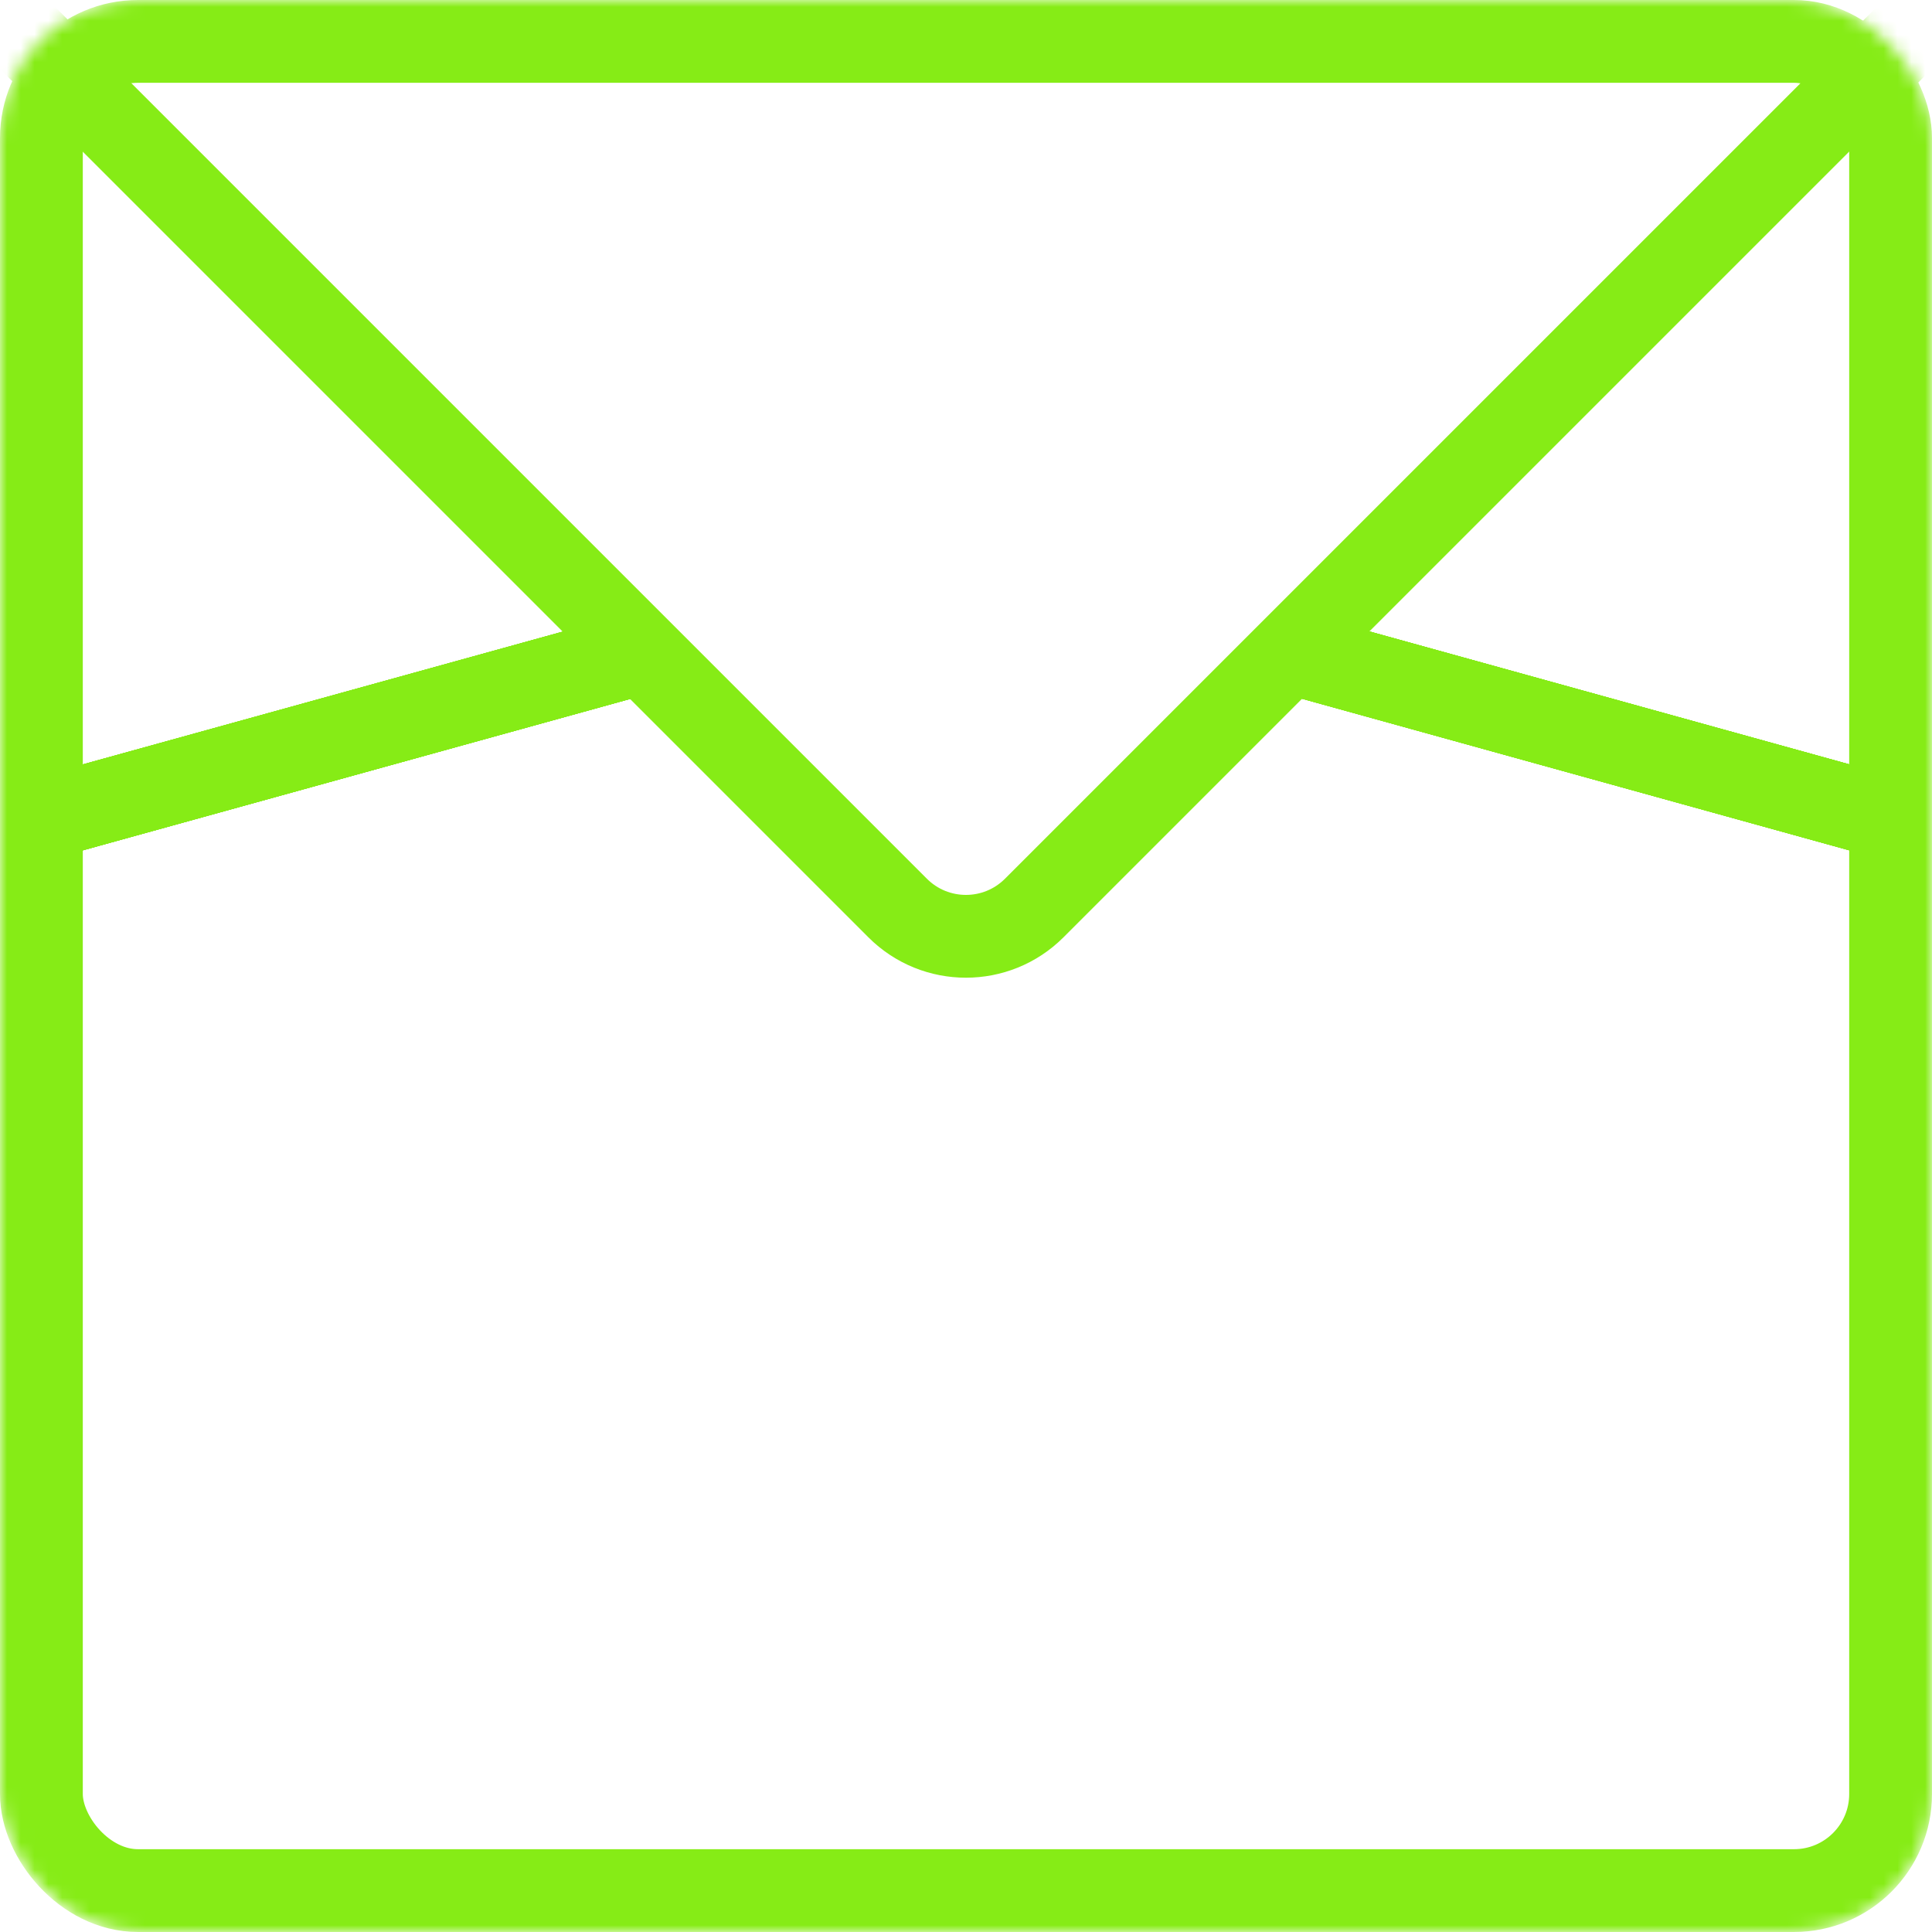<svg width="140" height="140" viewBox="0 0 140 140" fill="none" xmlns="http://www.w3.org/2000/svg">
<mask id="mask0_117_2" style="mask-type:alpha" maskUnits="userSpaceOnUse" x="0" y="0" width="140" height="140">
<rect width="140" height="140" rx="10" fill="white"/>
</mask>
<g mask="url(#mask0_117_2)">
<rect x="3" y="3" width="134" height="134" rx="7" stroke="#86EC16" stroke-width="6"/>
<rect x="69.995" y="-118.757" width="134" height="134" rx="7" transform="rotate(45 69.995 -118.757)" stroke="#86EC16" stroke-width="6"/>
<line x1="0.2" y1="60.109" x2="47.2" y2="47.109" stroke="#86EC16" stroke-width="6"/>
<line x1="0.2" y1="60.109" x2="47.2" y2="47.109" stroke="#86EC16" stroke-width="6"/>
<line x1="0.2" y1="60.109" x2="47.2" y2="47.109" stroke="#86EC16" stroke-width="6"/>
<line x1="0.2" y1="60.109" x2="47.2" y2="47.109" stroke="#86EC16" stroke-width="6"/>
<line x1="0.2" y1="60.109" x2="47.2" y2="47.109" stroke="#86EC16" stroke-width="6"/>
<line y1="-3" x2="48.765" y2="-3" transform="matrix(-0.964 -0.267 -0.267 0.964 139 63)" stroke="#86EC16" stroke-width="6"/>
<line y1="-3" x2="48.765" y2="-3" transform="matrix(-0.964 -0.267 -0.267 0.964 139 63)" stroke="#86EC16" stroke-width="6"/>
<line y1="-3" x2="48.765" y2="-3" transform="matrix(-0.964 -0.267 -0.267 0.964 139 63)" stroke="#86EC16" stroke-width="6"/>
<line y1="-3" x2="48.765" y2="-3" transform="matrix(-0.964 -0.267 -0.267 0.964 139 63)" stroke="#86EC16" stroke-width="6"/>
<line y1="-3" x2="48.765" y2="-3" transform="matrix(-0.964 -0.267 -0.267 0.964 139 63)" stroke="#86EC16" stroke-width="6"/>
</g>
</svg>
